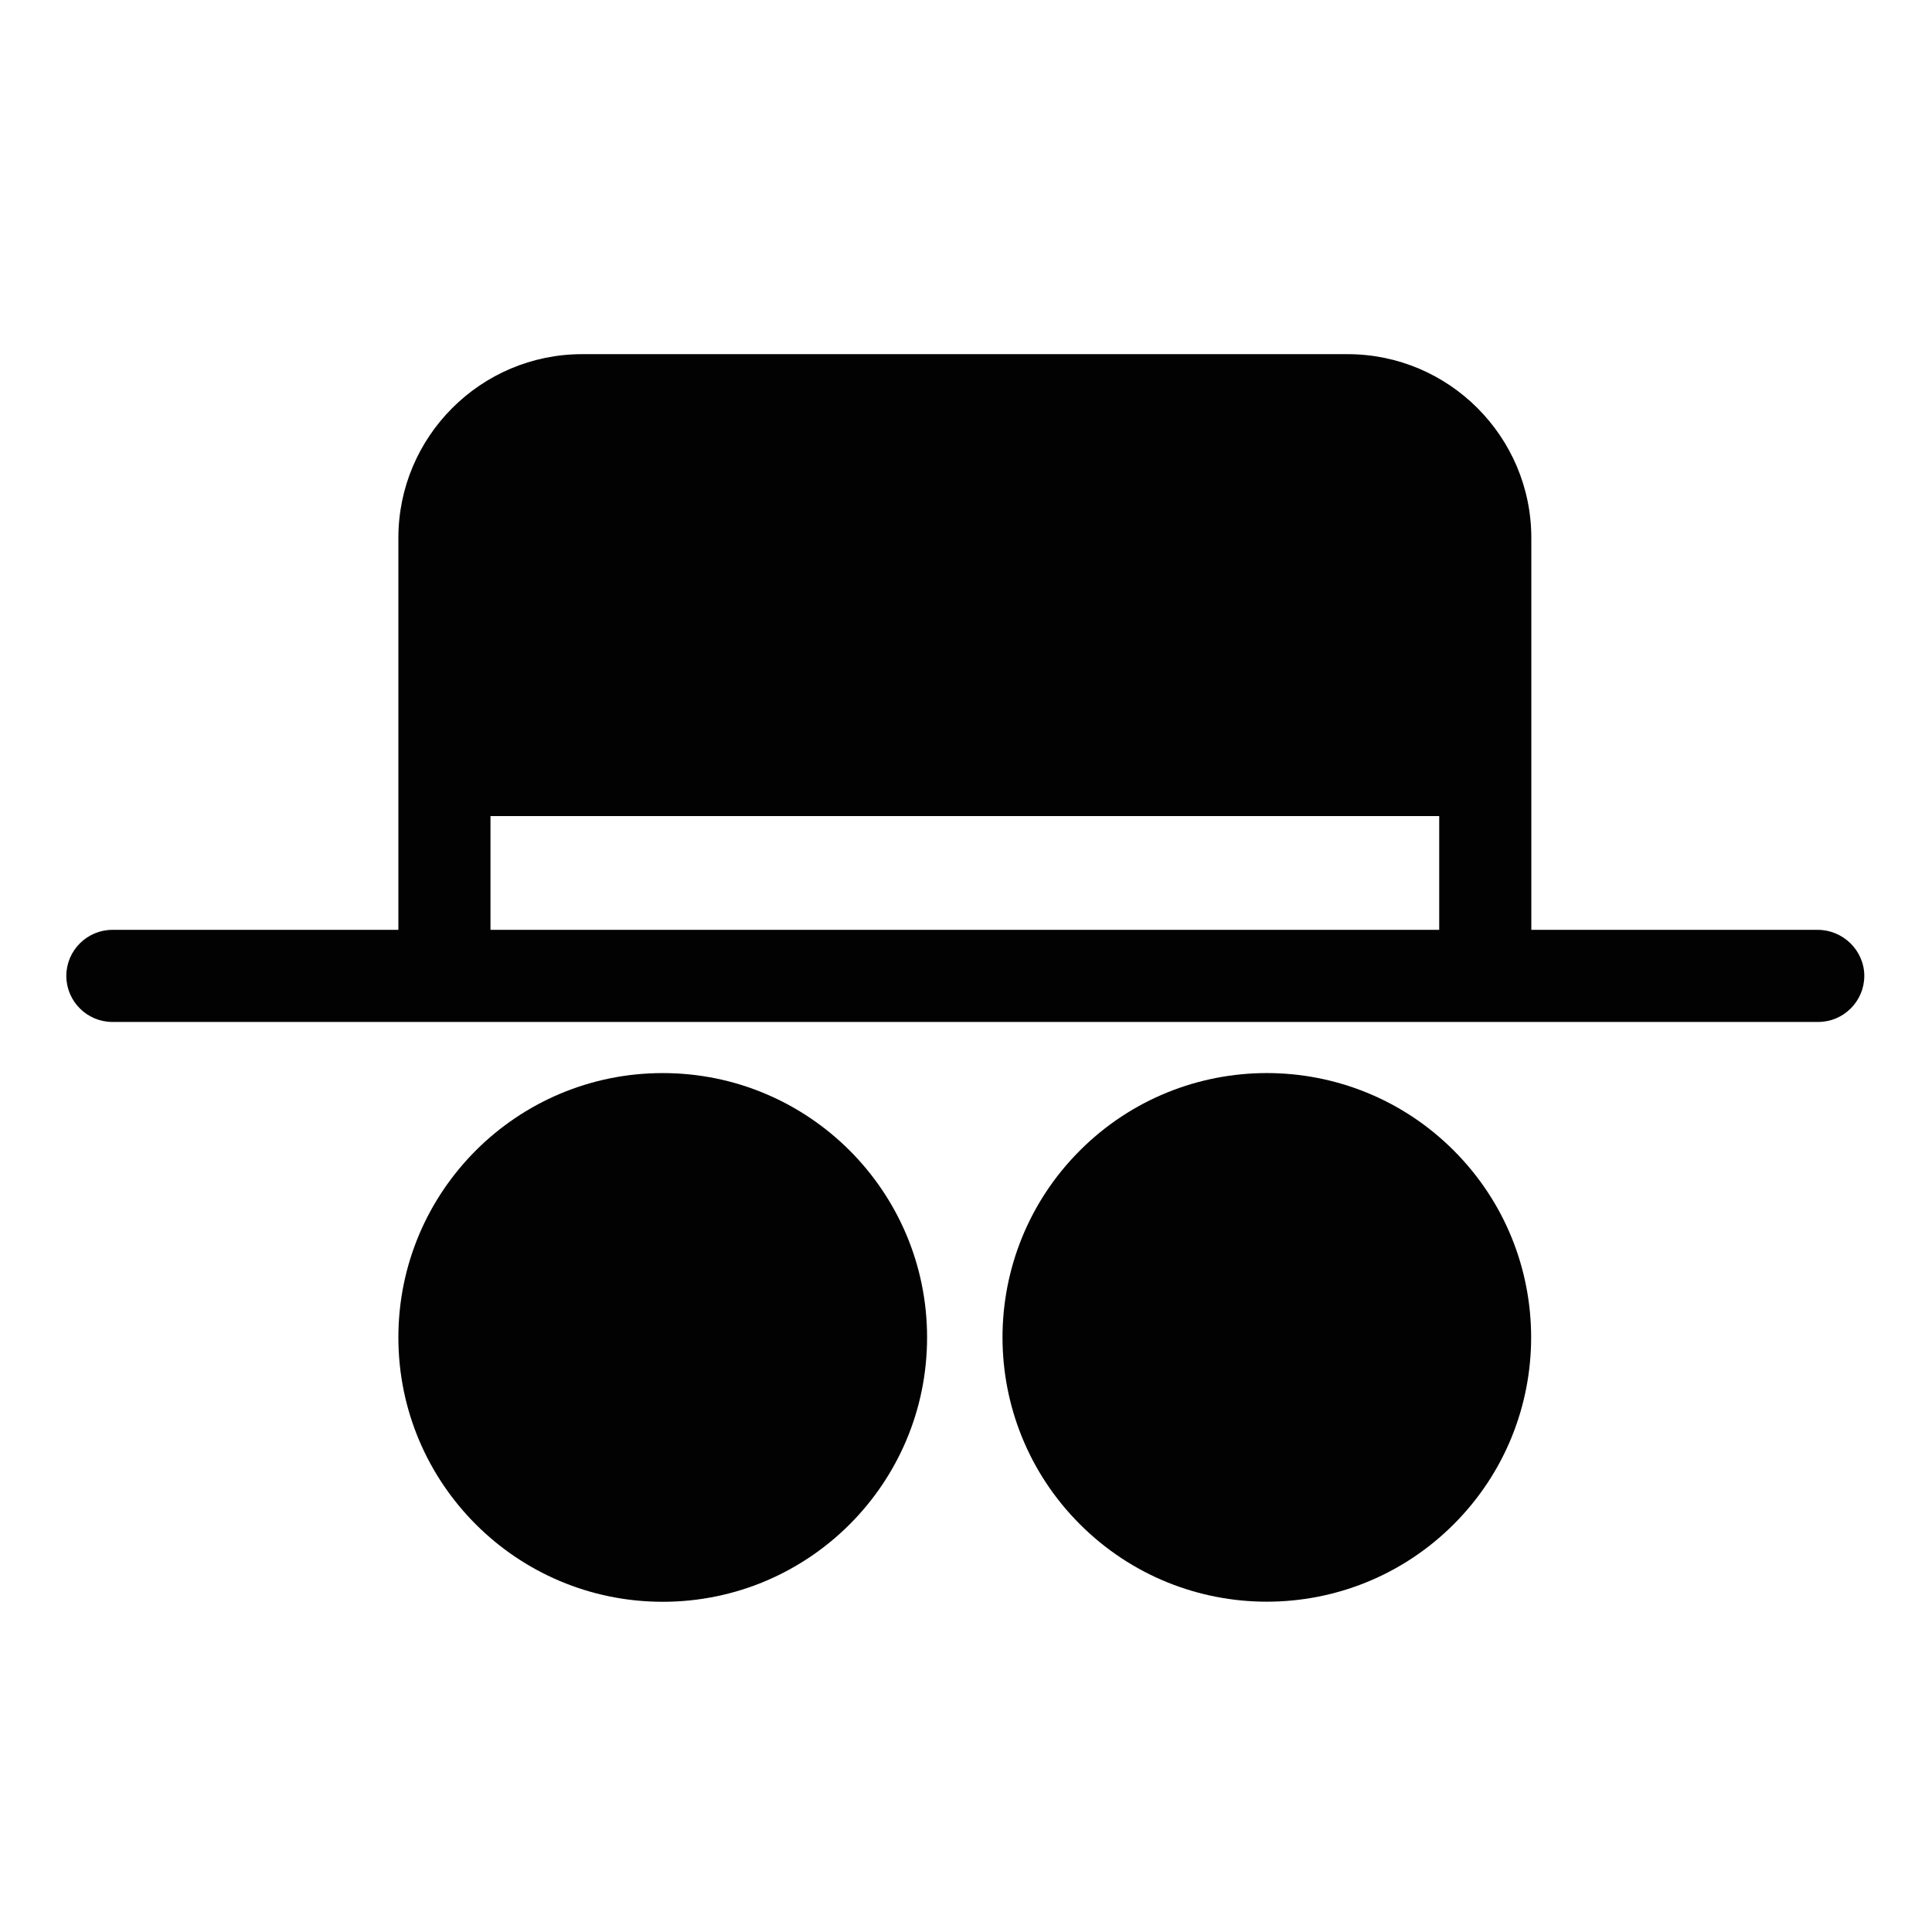 <?xml version="1.0" encoding="utf-8"?>
<!-- Generator: Adobe Illustrator 24.0.2, SVG Export Plug-In . SVG Version: 6.00 Build 0)  -->
<svg version="1.1" id="Calque_1" xmlns="http://www.w3.org/2000/svg" xmlns:xlink="http://www.w3.org/1999/xlink" x="0px" y="0px"
	 viewBox="0 0 419.5 419.5" style="enable-background:new 0 0 419.5 419.5;" xml:space="preserve">
<style type="text/css">
	.st0{fill:#020203;}
	.st1{fill:none;}
</style>
<circle class="st0" cx="143.9" cy="290.4" r="57.4"/>
<ellipse transform="matrix(0.707 -0.707 0.707 0.707 -124.74 279.571)" class="st0" cx="275.1" cy="290.4" rx="57.4" ry="57.4"/>
<g>
	<rect x="106.5" y="177.3" class="st1" width="206" height="24.7"/>
	<path class="st0" d="M394.7,201.9h-62.2v-24.7v-20v-40.4c0-22-17.9-39.9-39.9-39.9H126.4c-22,0-39.9,17.9-39.9,39.9v40.4v20v24.7
		H24.4c-5.5,0-10,4.5-10,10s4.5,10,10,10h62.2h246h62.2c5.5,0,10-4.5,10-10S400.2,201.9,394.7,201.9z M106.5,201.9v-24.7h206v24.7
		H106.5z"/>
</g>
</svg>
